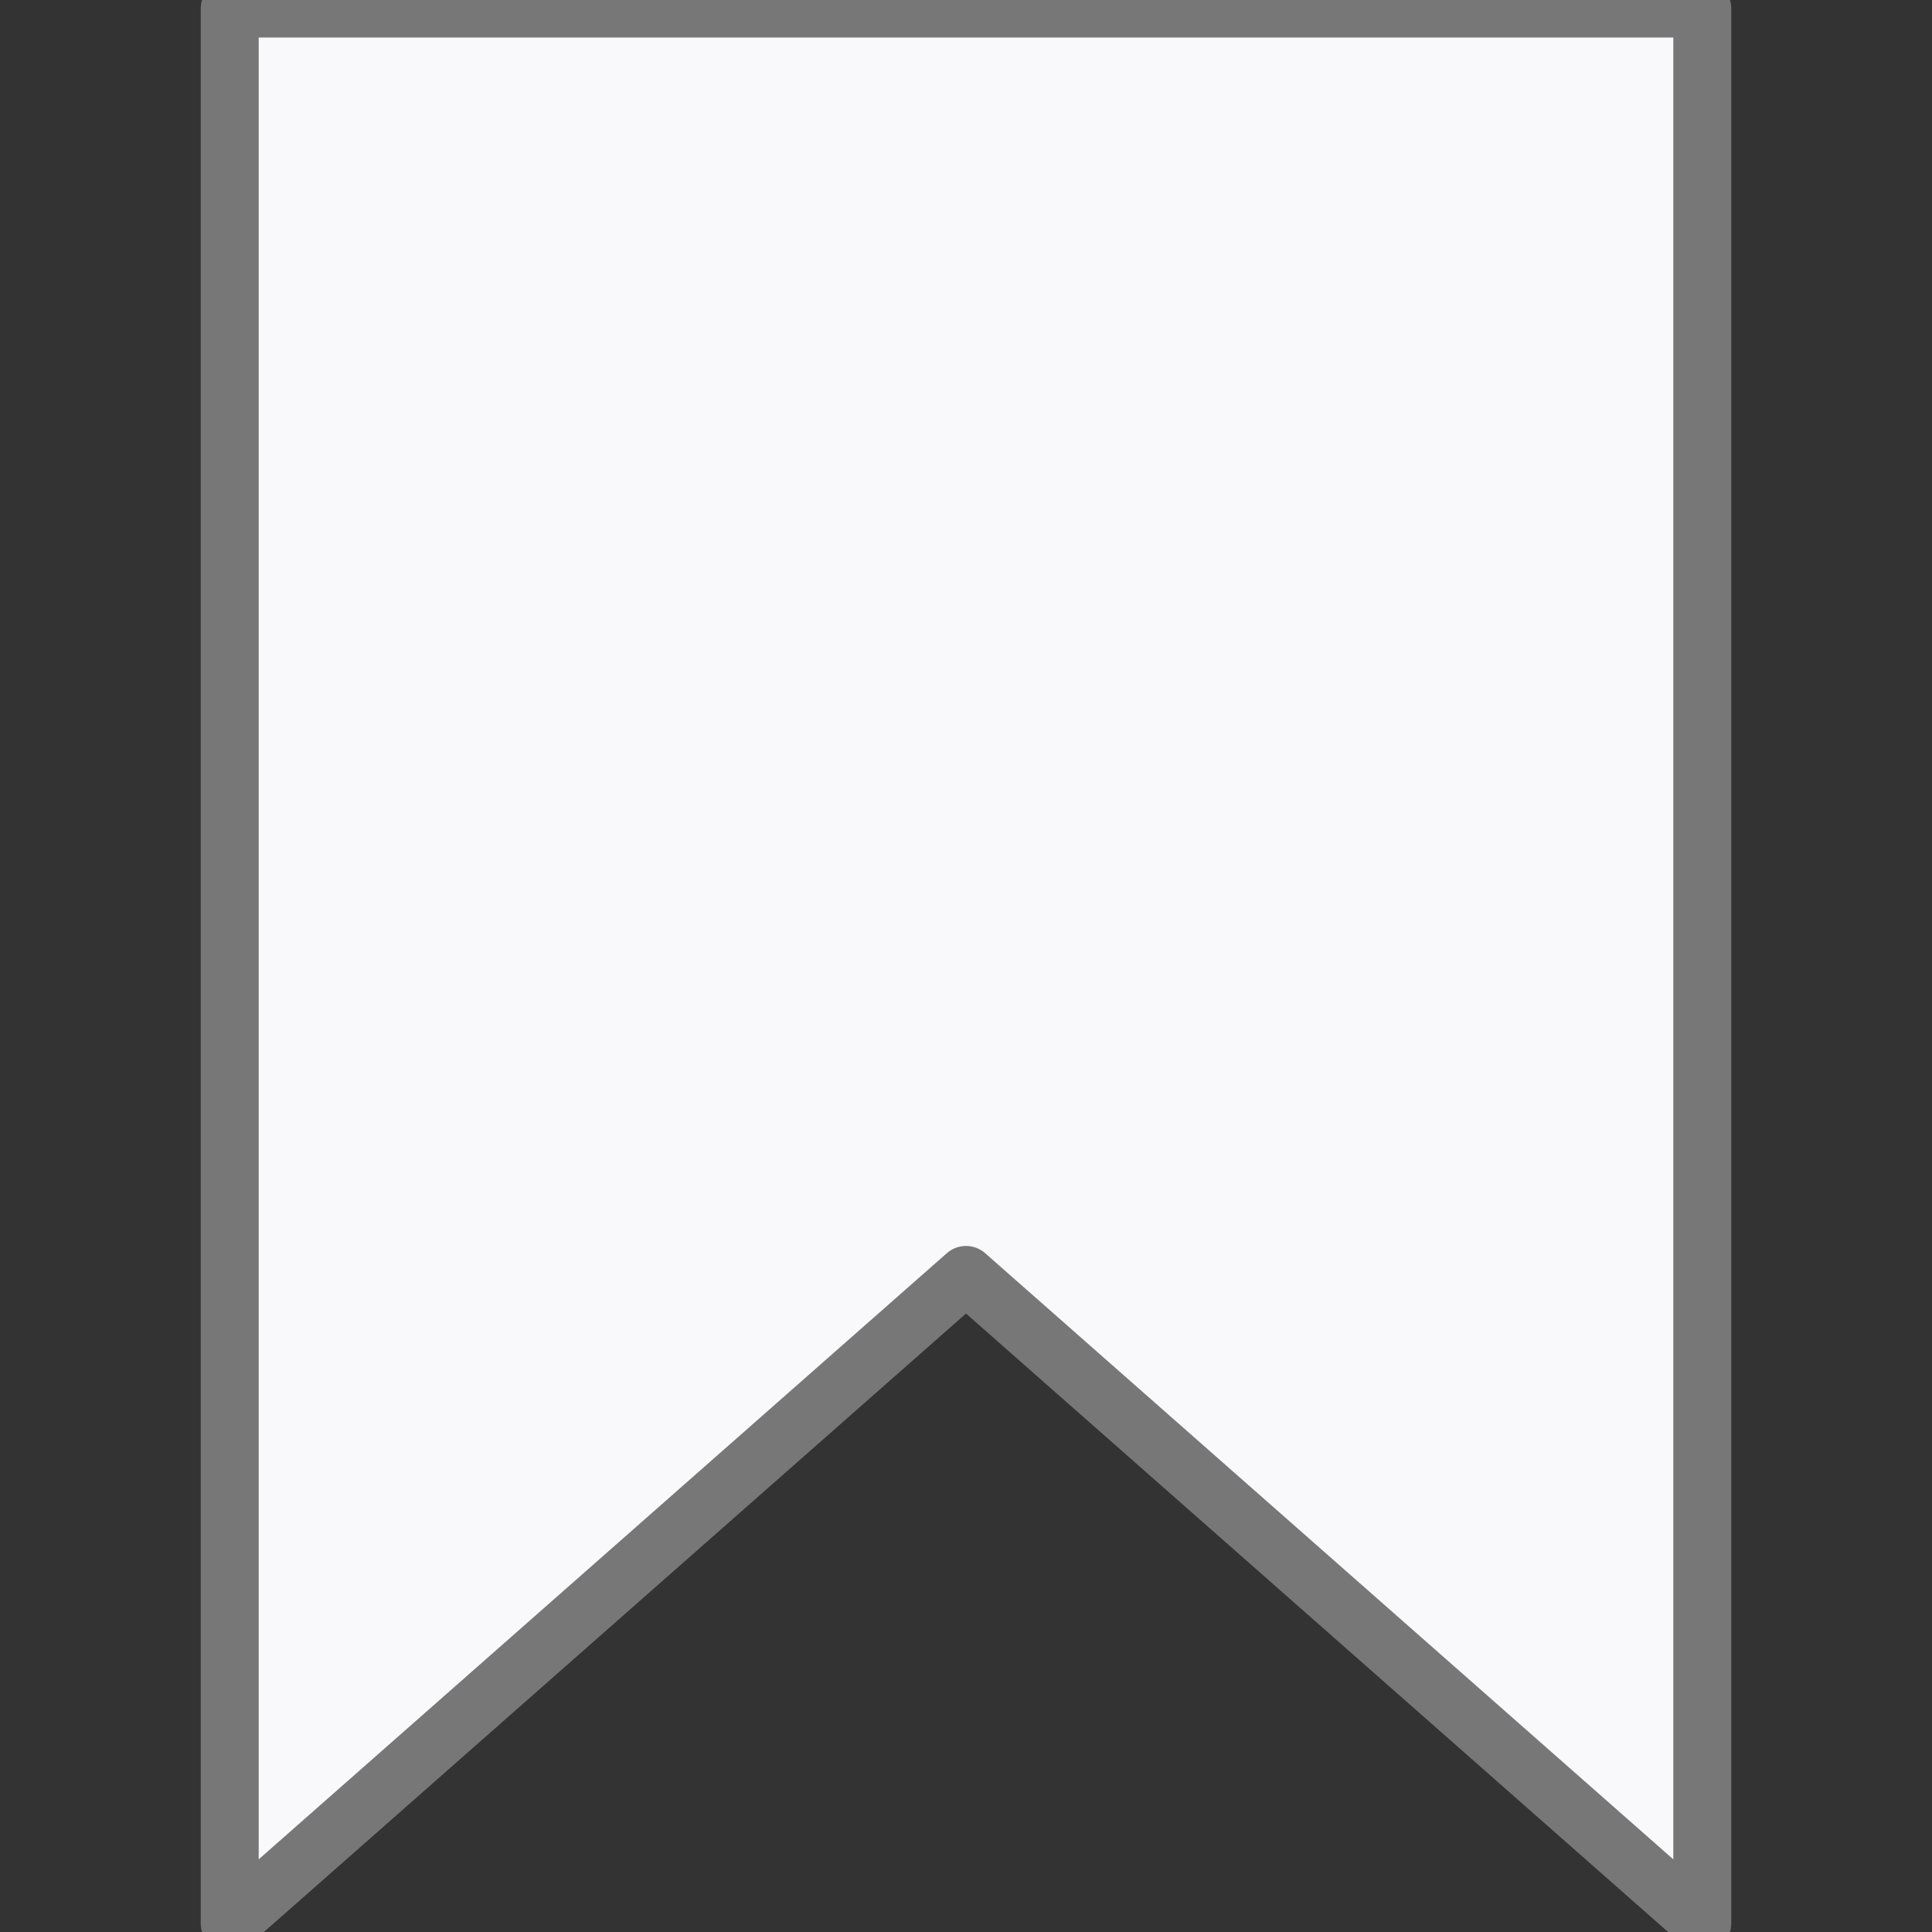 <?xml version="1.0" encoding="UTF-8"?><svg id="Layer_1" xmlns="http://www.w3.org/2000/svg" viewBox="0 0 100 100"><rect x="0" y="0" width="100" height="100" fill="#333333" stroke="none"/><defs><style>.cls-1{fill:#f9f9fb;stroke:#777;stroke-linecap:round;stroke-linejoin:round;stroke-width:3px;}</style></defs><polygon class="cls-1" points="88.11 99.56 50 65.99 11.89 99.56 11.89 .44 88.11 .44 88.11 99.56"/></svg>